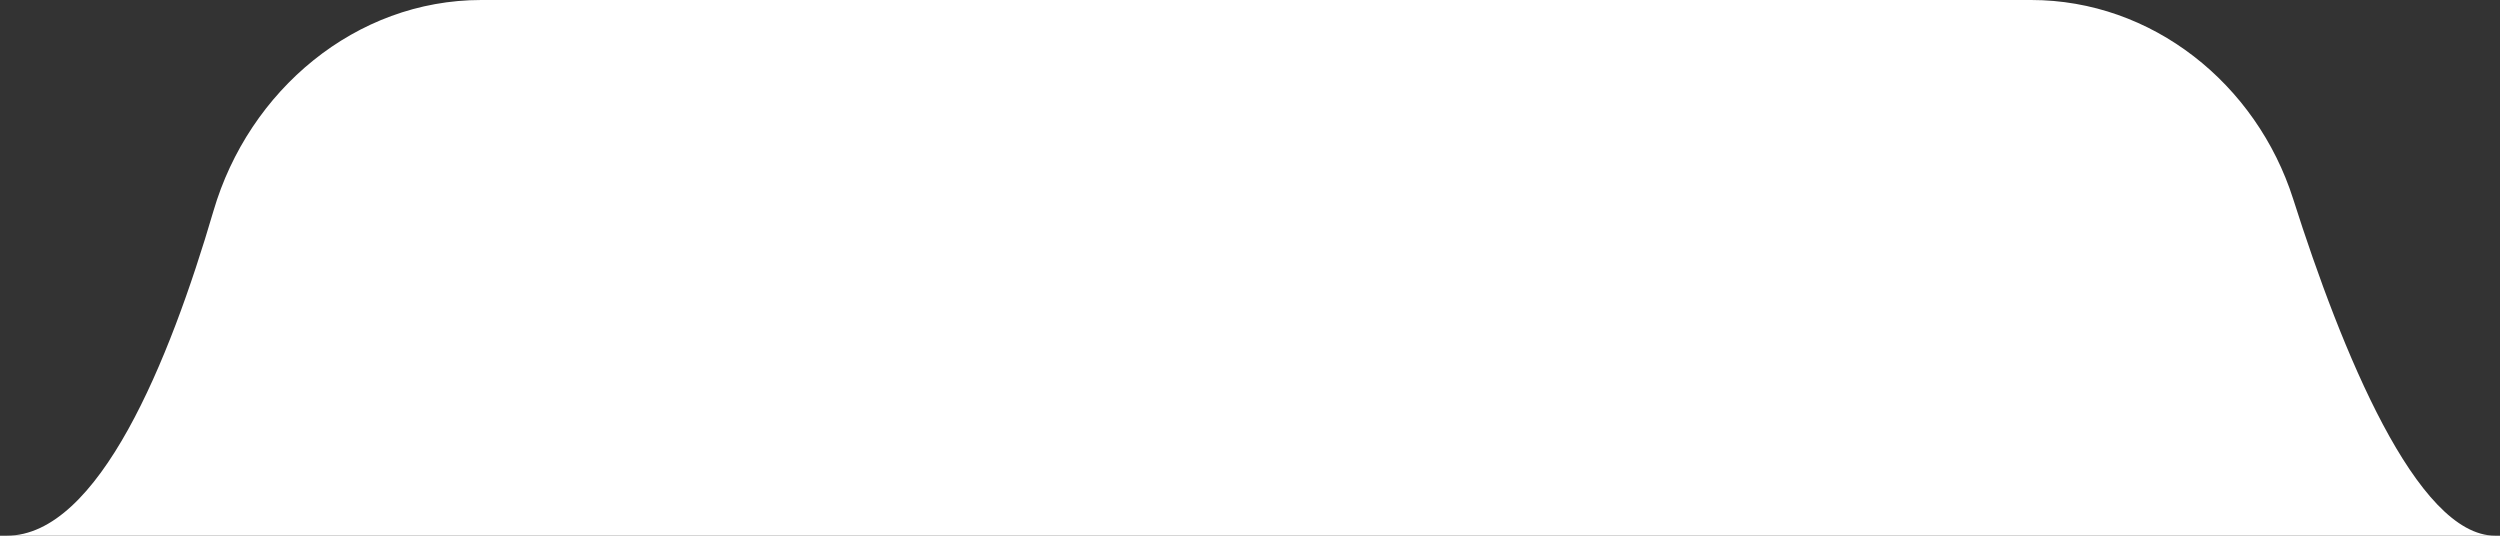 <svg xmlns="http://www.w3.org/2000/svg" width="154" height="33" viewBox="0 0 154 33" fill="none">
<rect x="0" y="0" width="154" height="33" fill="#333333" stroke="none"/>
<path d="M13.149 12.996C15.325 5.566 21.905 0 29.647 0H125.118C132.571 0 138.998 5.162 141.261 12.263C144.25 21.651 148.867 33 153.711 33C161.97 33 -9.498 33 0.414 33C6.076 33 10.444 22.23 13.149 12.996Z" fill="white"/>
</svg>